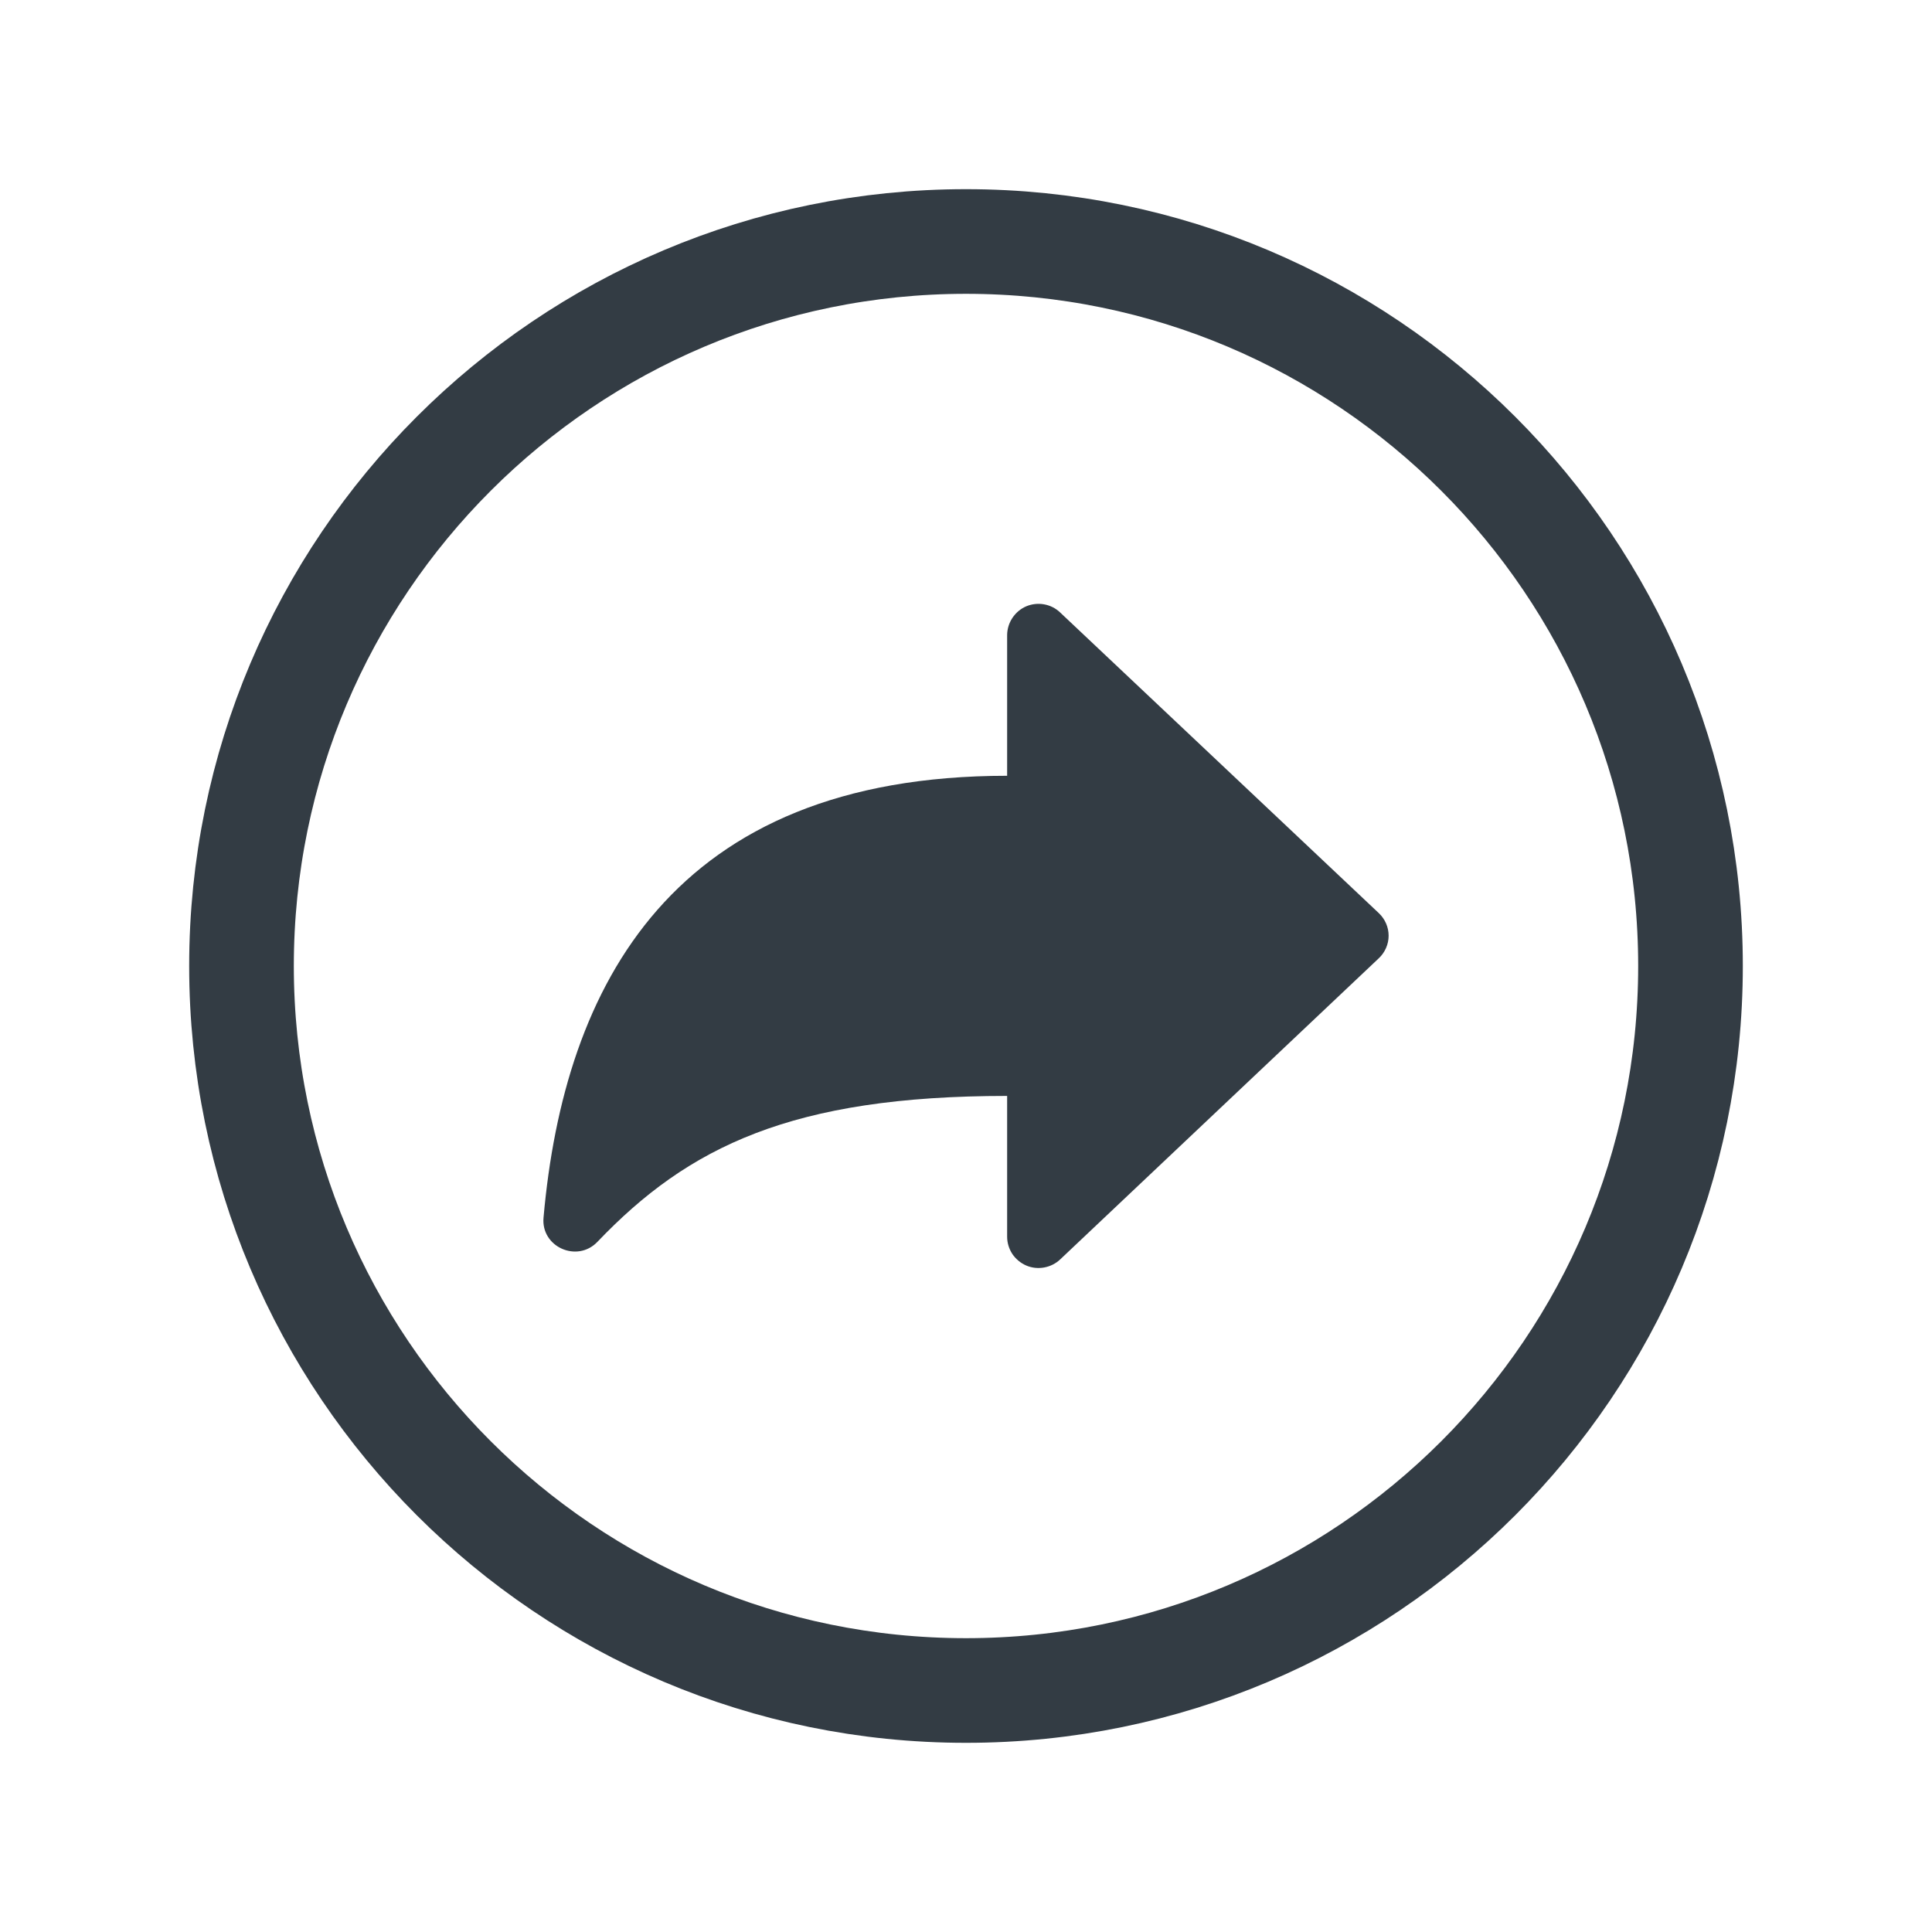 <svg width="24" height="24" viewBox="0 0 24 24" fill="none" xmlns="http://www.w3.org/2000/svg">
<path d="M12.511 15.363V13.614C9.836 13.614 8.55 14.245 7.421 15.427C7.168 15.691 6.718 15.489 6.752 15.125C7.007 12.245 8.352 9.637 12.511 9.637V7.887C12.512 7.812 12.535 7.738 12.577 7.675C12.619 7.612 12.678 7.562 12.748 7.532C12.817 7.503 12.894 7.494 12.968 7.507C13.043 7.52 13.112 7.554 13.167 7.606L17.129 11.344C17.167 11.38 17.197 11.423 17.218 11.471C17.239 11.519 17.25 11.571 17.25 11.624C17.25 11.676 17.239 11.728 17.218 11.776C17.197 11.824 17.167 11.867 17.129 11.903L13.172 15.643C13.117 15.696 13.047 15.731 12.972 15.745C12.897 15.759 12.819 15.751 12.749 15.721C12.679 15.691 12.619 15.641 12.576 15.578C12.534 15.514 12.511 15.439 12.511 15.363Z" fill="#333C44"/>
<path d="M3 12C3 16.969 7.031 21 12 21C16.969 21 21 16.969 21 12C21 7.031 16.969 3 12 3C7.031 3 3 7.031 3 12Z" stroke="#333C44" stroke-width="1.3" stroke-miterlimit="10"/>
</svg>
